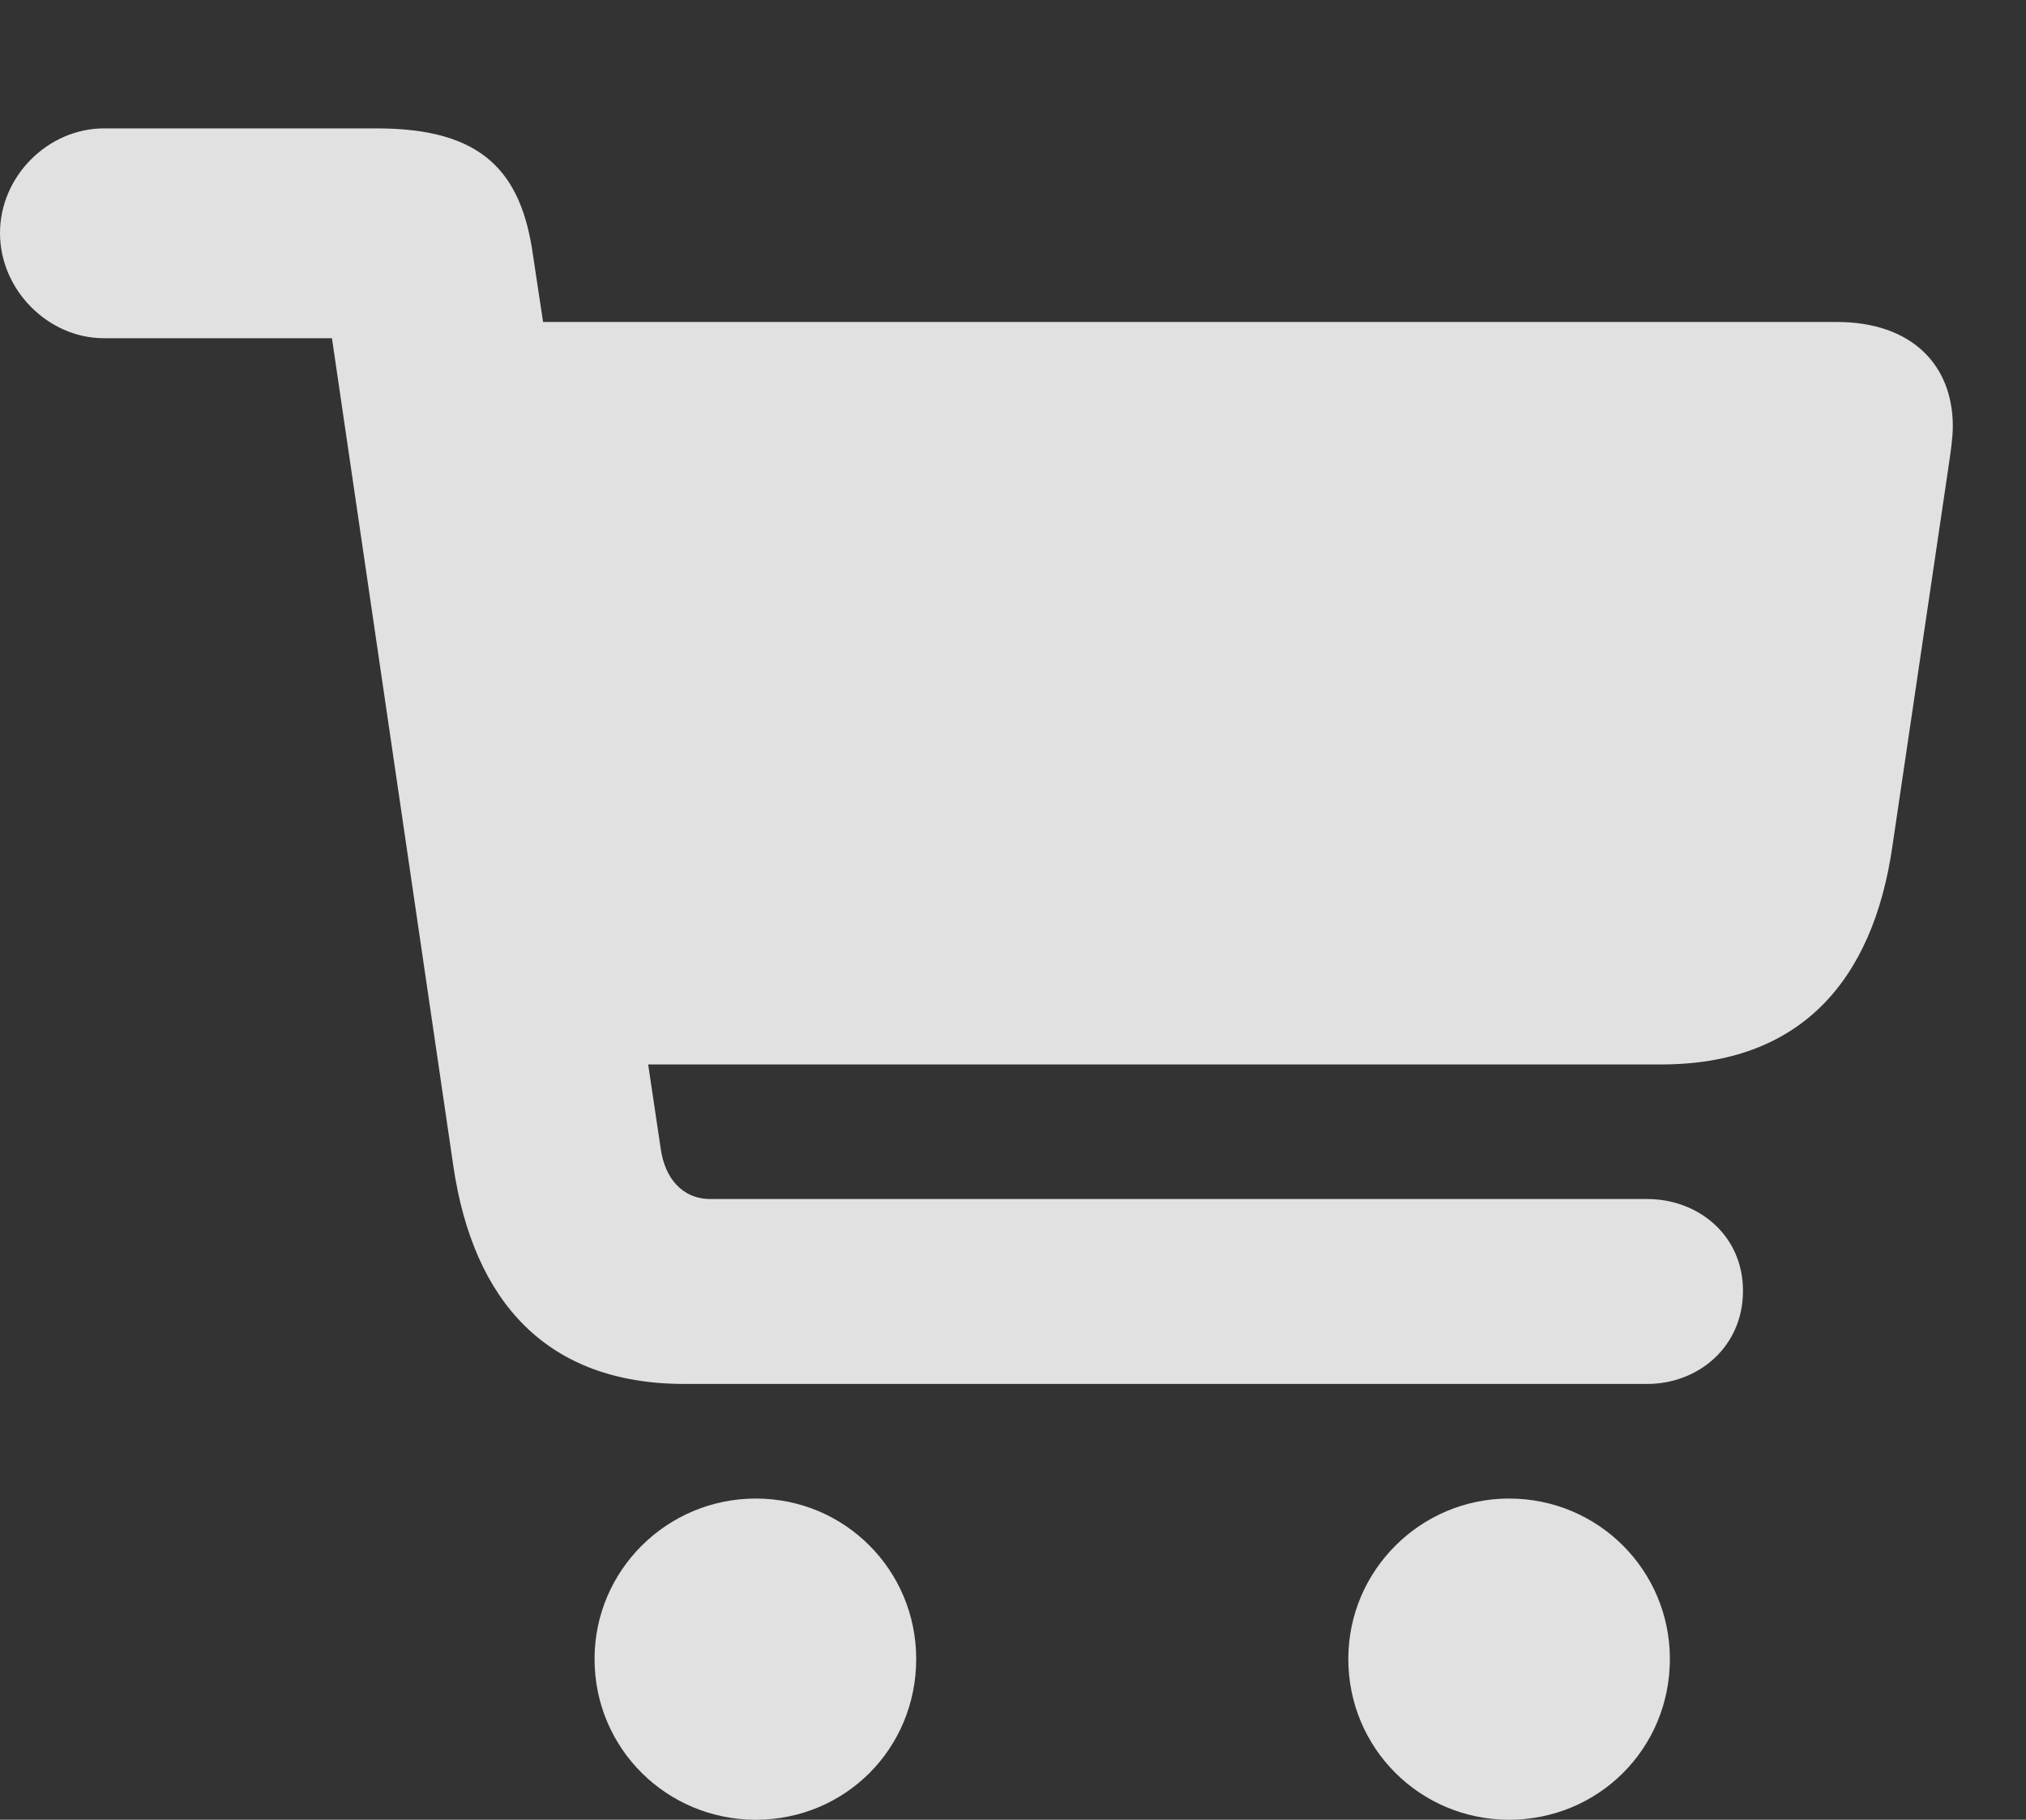 <?xml version="1.0" encoding="UTF-8"?>
<!--Generator: Apple Native CoreSVG 232.5-->
<!DOCTYPE svg
PUBLIC "-//W3C//DTD SVG 1.1//EN"
       "http://www.w3.org/Graphics/SVG/1.1/DTD/svg11.dtd">
<svg version="1.1" xmlns="http://www.w3.org/2000/svg" xmlns:xlink="http://www.w3.org/1999/xlink" width="23.809" height="21.387">
 <rect width="100%" height="100%" fill="#333333" stroke="none"/>
 <g>
  <rect height="21.387" opacity="0" width="23.809" x="0" y="0"/>
  <path d="M0 2.739C0 3.408 0.566 3.975 1.221 3.975L3.901 3.975L5.327 13.701C5.562 15.303 6.431 16.265 8.042 16.265L19.36 16.265C19.951 16.265 20.483 15.835 20.483 15.171C20.483 14.512 19.951 14.092 19.36 14.092L8.35 14.092C8.018 14.092 7.812 13.848 7.764 13.496L7.617 12.51L19.526 12.51C21.133 12.51 22.012 11.553 22.241 9.932L22.9 5.474C22.92 5.332 22.949 5.156 22.949 5.01C22.949 4.297 22.476 3.784 21.582 3.784L6.382 3.784L6.265 3.008C6.128 2.012 5.664 1.509 4.429 1.509L1.221 1.509C0.566 1.509 0 2.07 0 2.739ZM6.987 19.497C6.987 20.552 7.837 21.387 8.882 21.387C9.932 21.387 10.767 20.552 10.767 19.497C10.767 18.457 9.932 17.612 8.882 17.612C7.837 17.612 6.987 18.457 6.987 19.497ZM15.845 19.497C15.845 20.552 16.694 21.387 17.734 21.387C18.784 21.387 19.624 20.552 19.624 19.497C19.624 18.457 18.784 17.612 17.734 17.612C16.694 17.612 15.845 18.457 15.845 19.497Z" fill="#ffffff" fill-opacity="0.85"/>
 </g>
</svg>
